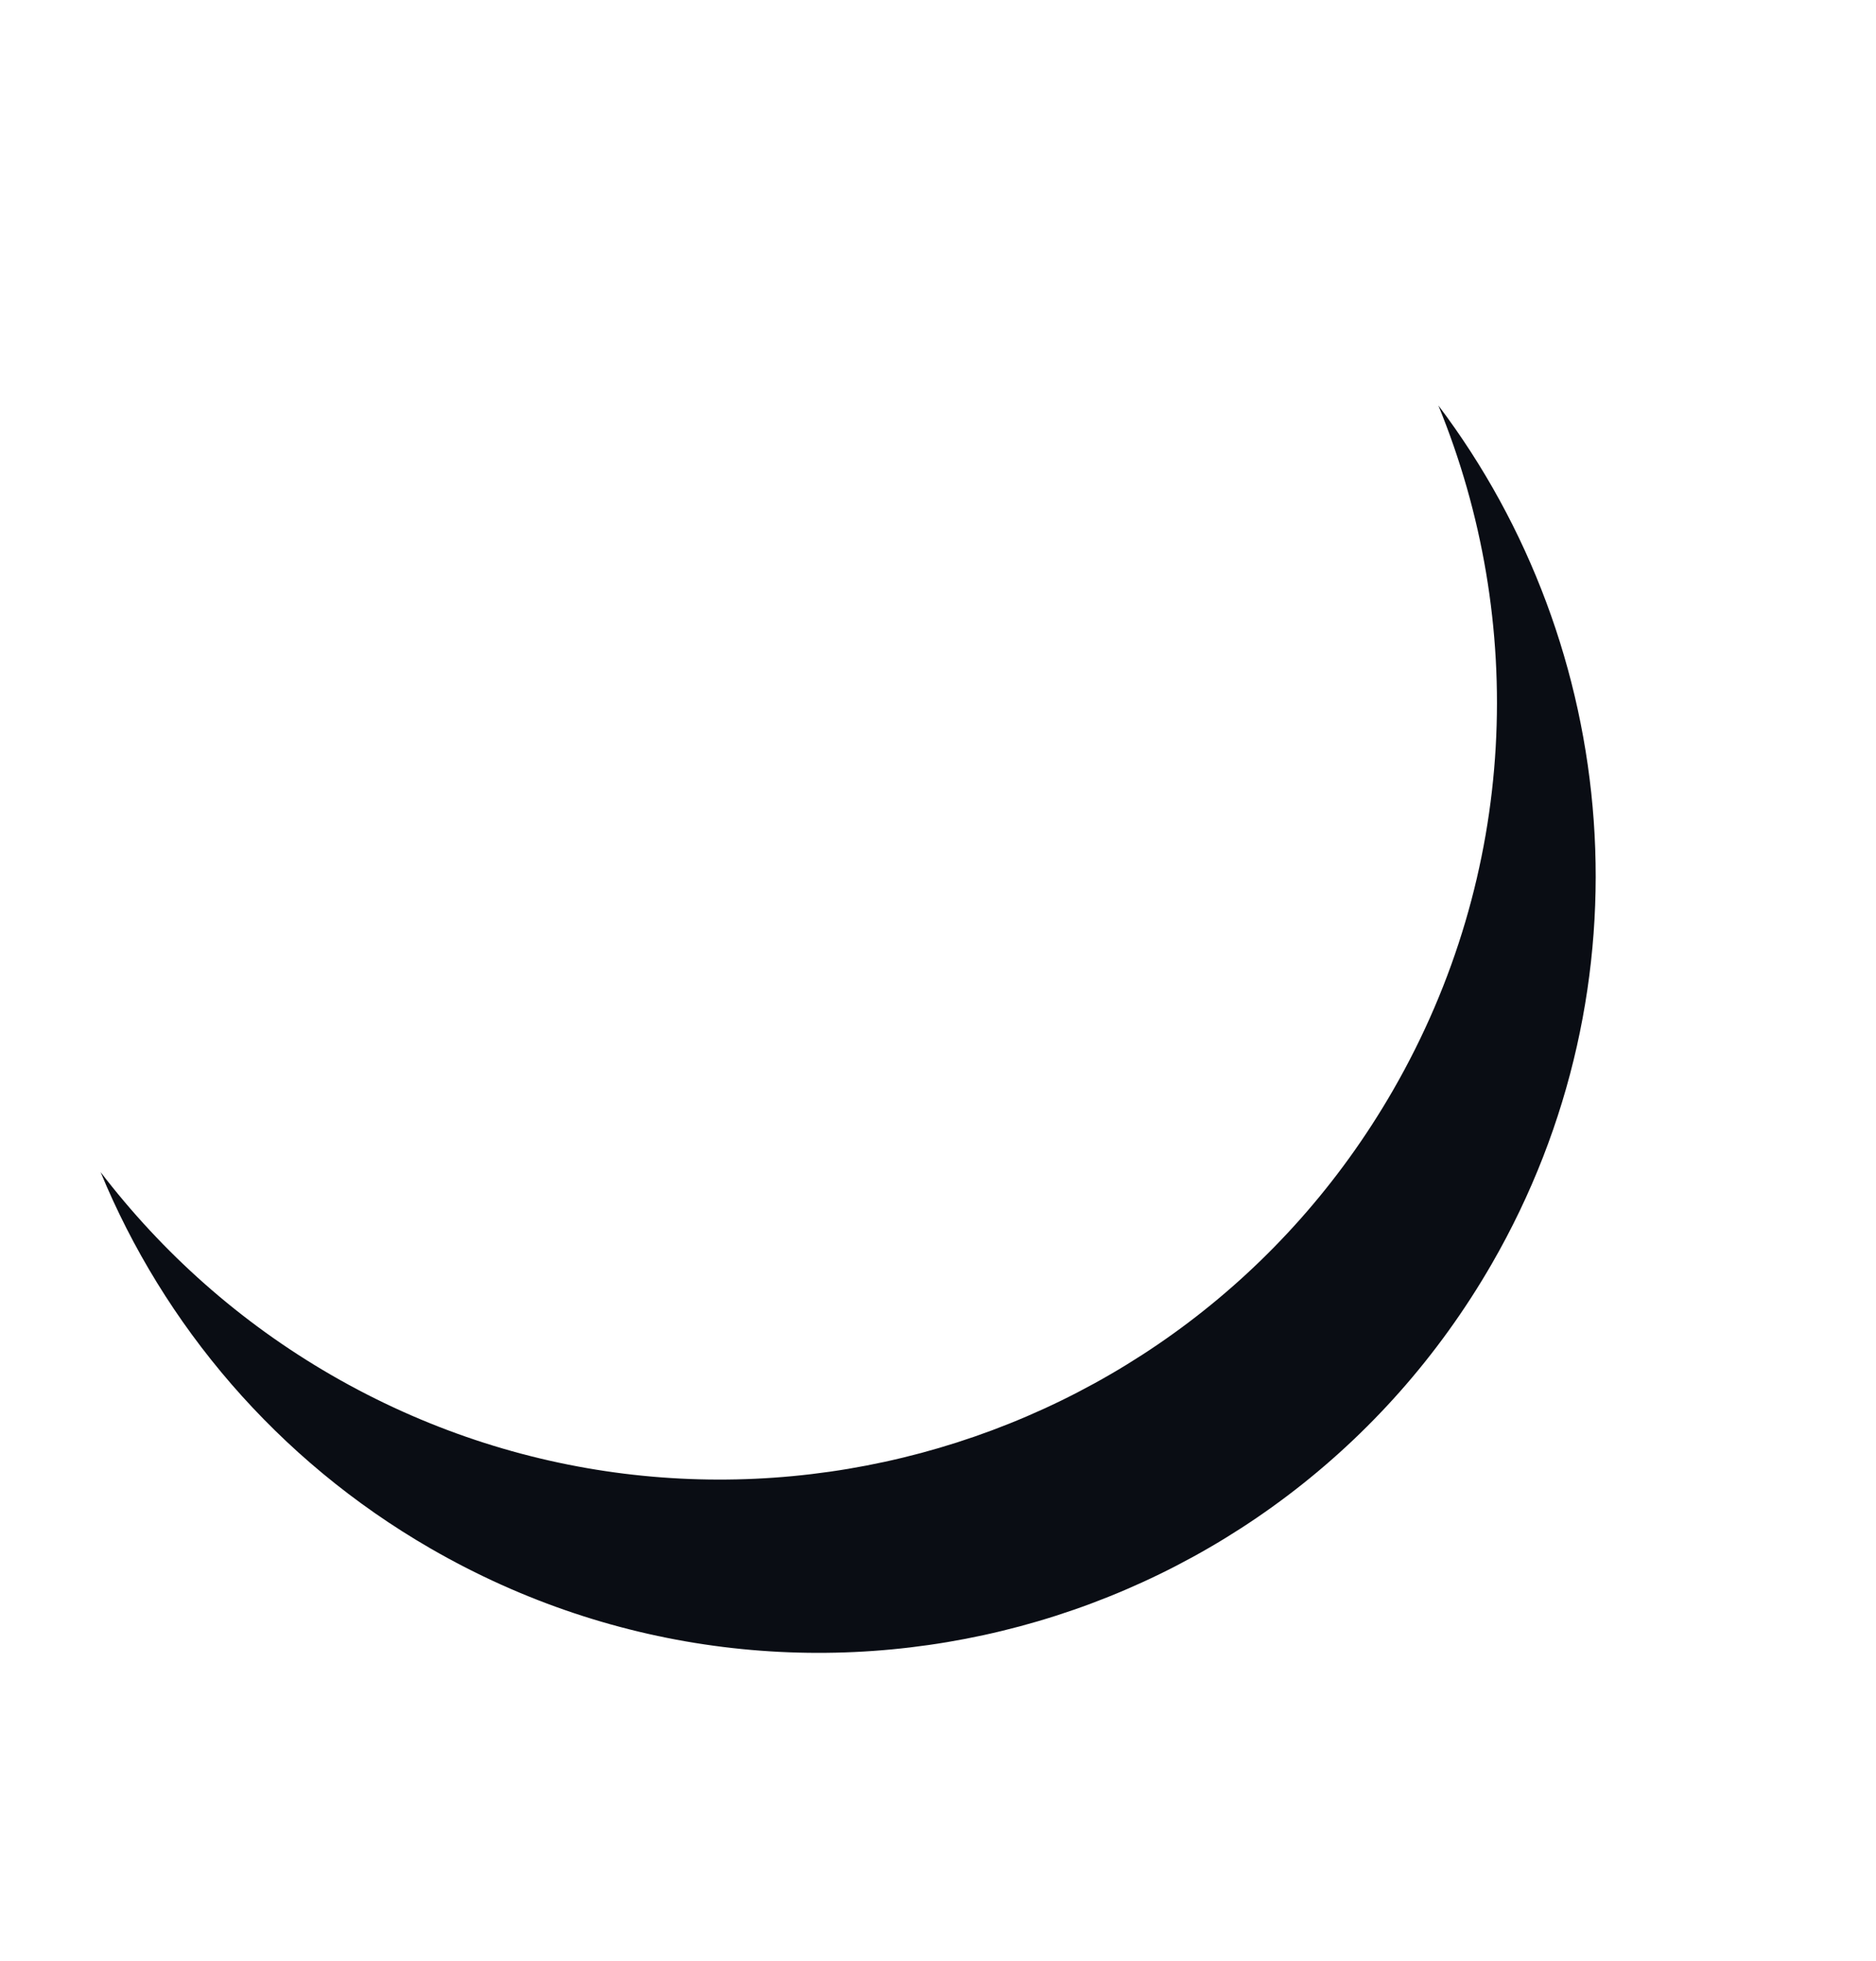 <svg width="67" height="70" viewBox="0 0 67 70" fill="none" xmlns="http://www.w3.org/2000/svg">
<path d="M53.275 45.121C45.609 58.4 28.656 62.943 15.377 55.276C9.87 52.097 5.839 47.283 3.593 41.84C5.787 44.706 8.556 47.193 11.842 49.09C25.121 56.757 42.074 52.215 49.741 38.936C54.228 31.163 54.516 22.151 51.37 14.473C57.883 23.089 59.019 35.173 53.275 45.121Z" fill="#0A0D14"/>
</svg>
